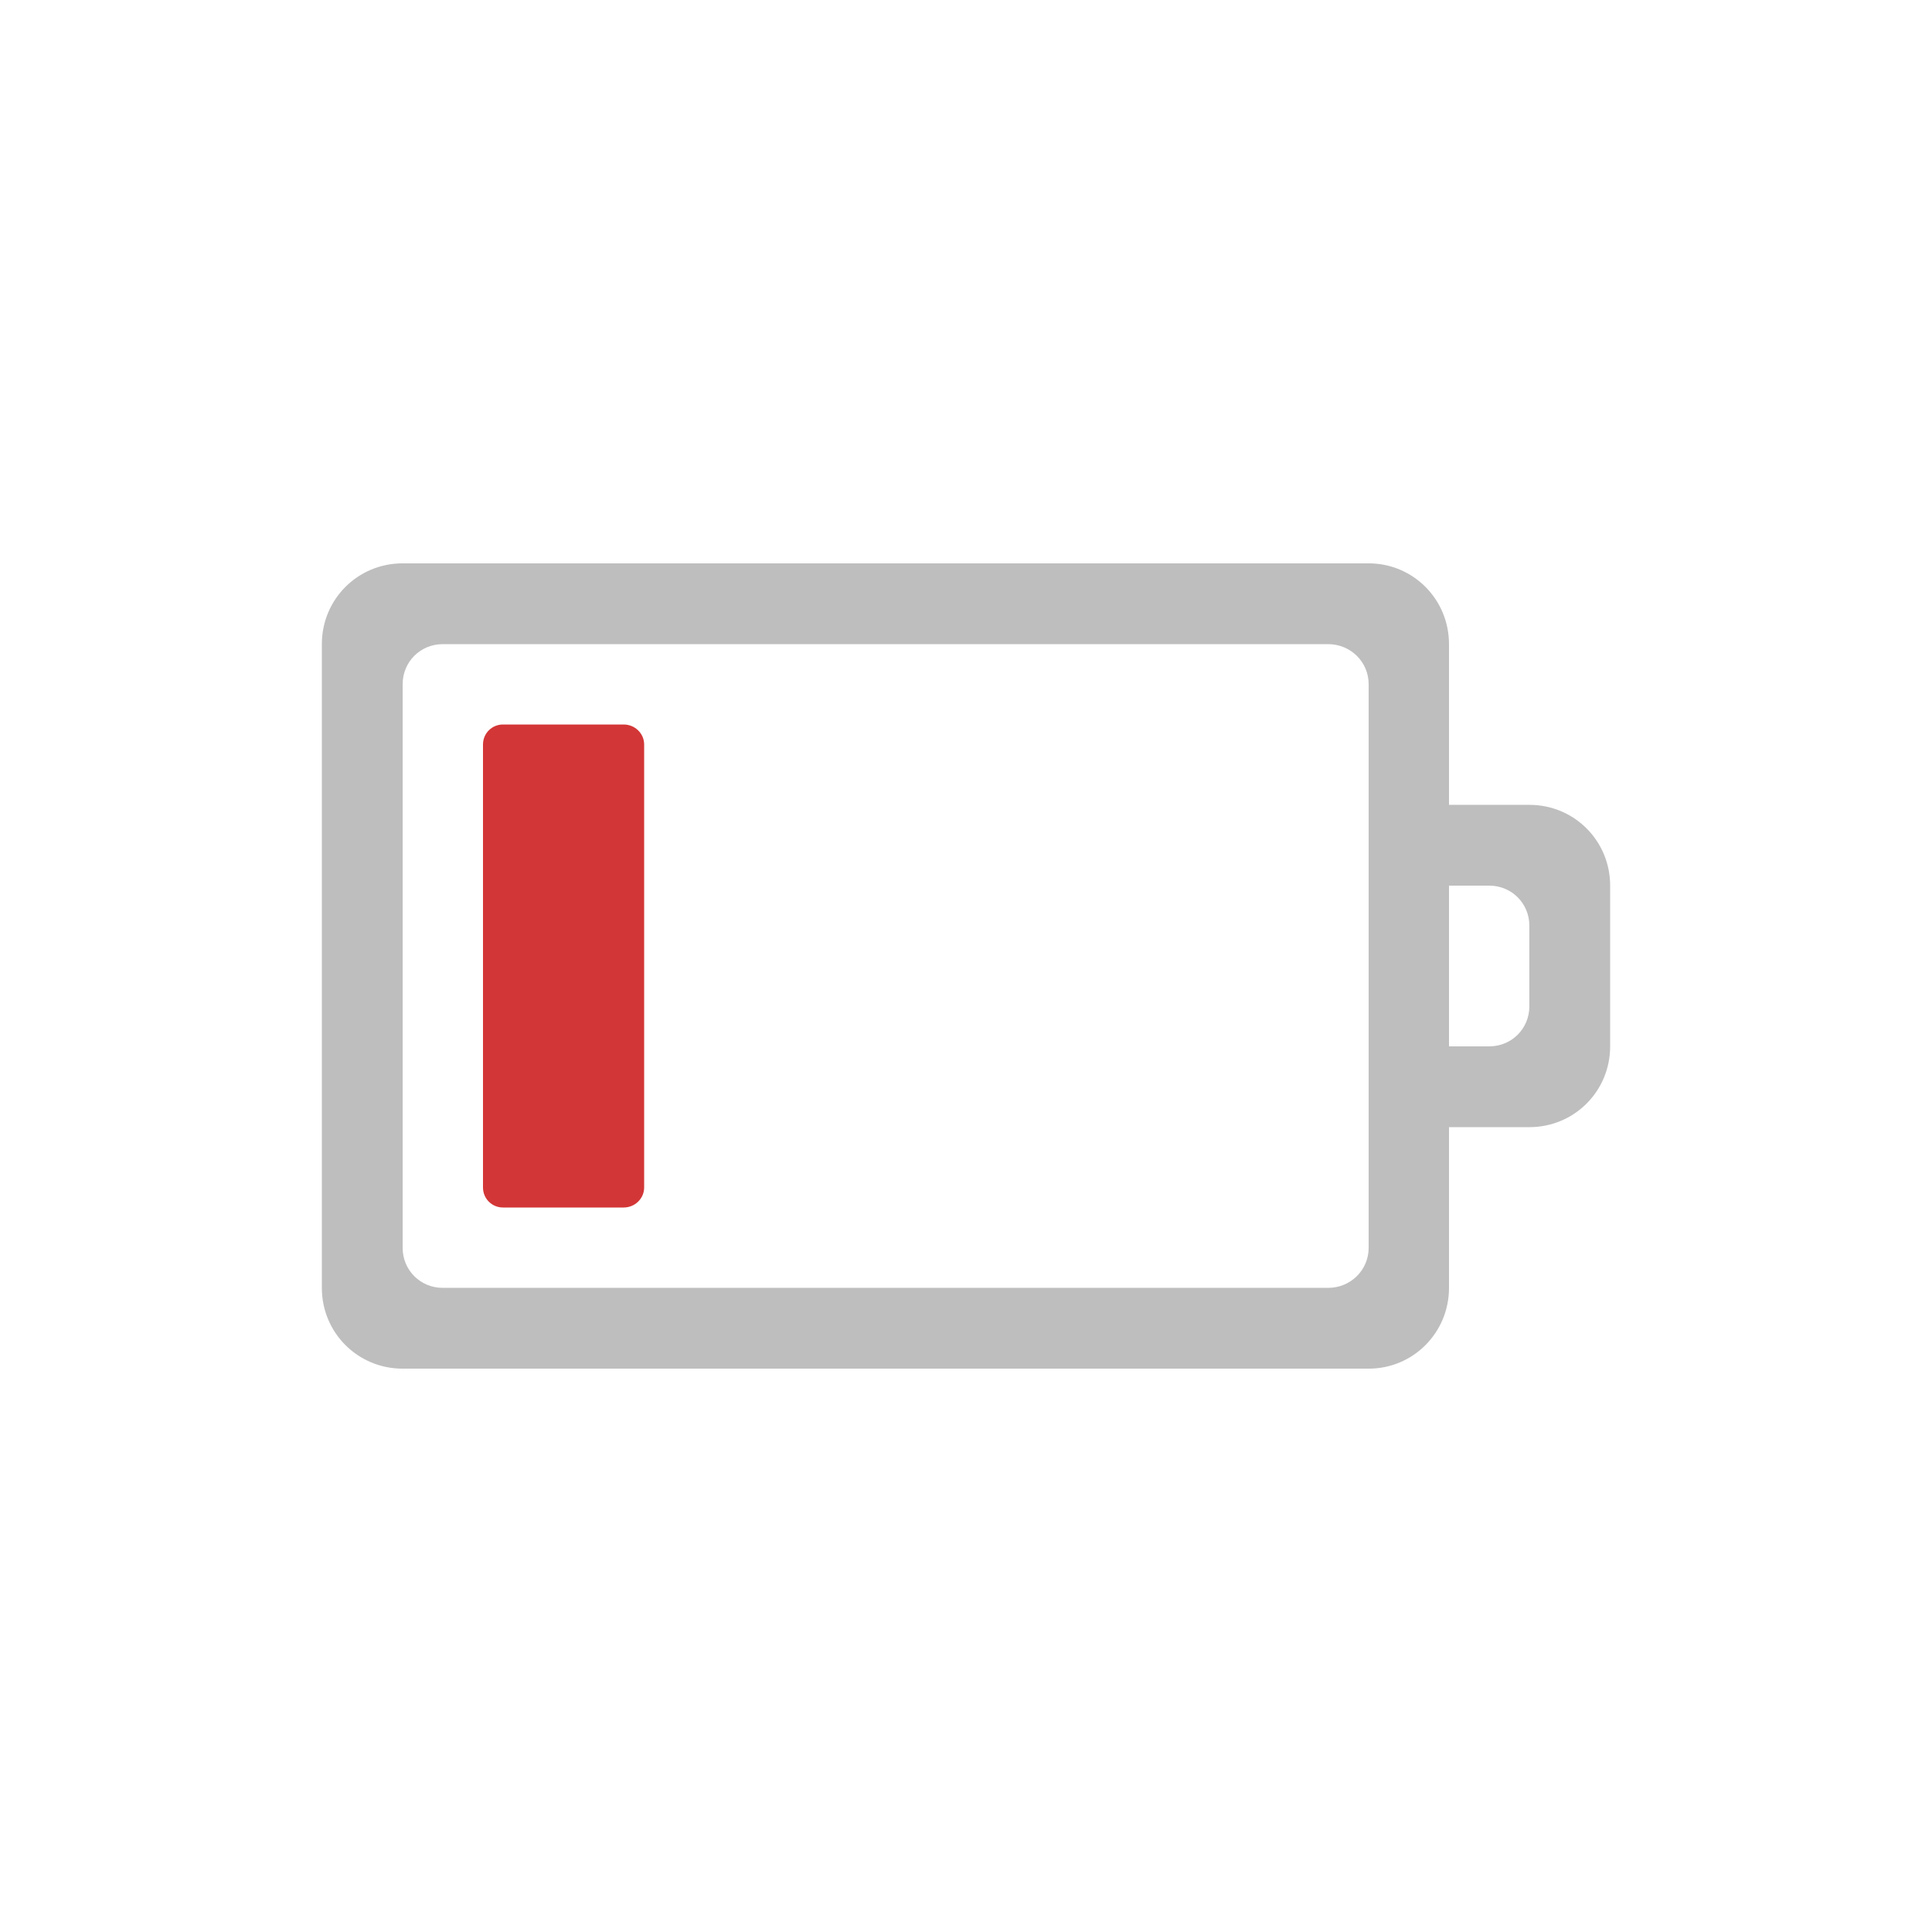 <?xml version="1.0" encoding="UTF-8"?>
<svg xmlns="http://www.w3.org/2000/svg" xmlns:xlink="http://www.w3.org/1999/xlink" width="17pt" height="17pt" viewBox="0 0 17 17" version="1.1">
<g id="surface1">
<path style=" stroke:none;fill-rule:nonzero;fill:rgb(82.745%,21.176%,21.176%);fill-opacity:1;" d="M 5.668 6.551 L 5.668 10.449 C 5.668 10.547 5.586 10.625 5.488 10.625 L 4.426 10.625 C 4.328 10.625 4.25 10.547 4.25 10.449 L 4.25 6.551 C 4.25 6.453 4.328 6.375 4.426 6.375 L 5.488 6.375 C 5.586 6.375 5.668 6.453 5.668 6.551 Z M 5.668 6.551 "/>
<path style=" stroke:none;fill-rule:nonzero;fill:rgb(74.51%,74.51%,74.51%);fill-opacity:1;" d="M 14.168 7.793 C 14.168 7.398 13.852 7.082 13.457 7.082 L 12.75 7.082 L 12.75 5.668 C 12.75 5.273 12.434 4.957 12.043 4.957 L 3.543 4.957 C 3.148 4.957 2.832 5.273 2.832 5.668 L 2.832 11.332 C 2.832 11.727 3.148 12.043 3.543 12.043 L 12.043 12.043 C 12.434 12.043 12.75 11.727 12.75 11.332 L 12.75 9.918 L 13.457 9.918 C 13.852 9.918 14.168 9.602 14.168 9.207 Z M 13.457 8.145 L 13.457 8.855 C 13.457 9.051 13.301 9.207 13.105 9.207 L 12.75 9.207 L 12.75 7.793 L 13.105 7.793 C 13.301 7.793 13.457 7.949 13.457 8.145 Z M 12.043 6.02 L 12.043 10.98 C 12.043 11.176 11.883 11.332 11.688 11.332 L 3.895 11.332 C 3.699 11.332 3.543 11.176 3.543 10.98 L 3.543 6.02 C 3.543 5.824 3.699 5.668 3.895 5.668 L 11.688 5.668 C 11.883 5.668 12.043 5.824 12.043 6.02 Z M 12.043 6.02 "/>
</g>
</svg>
